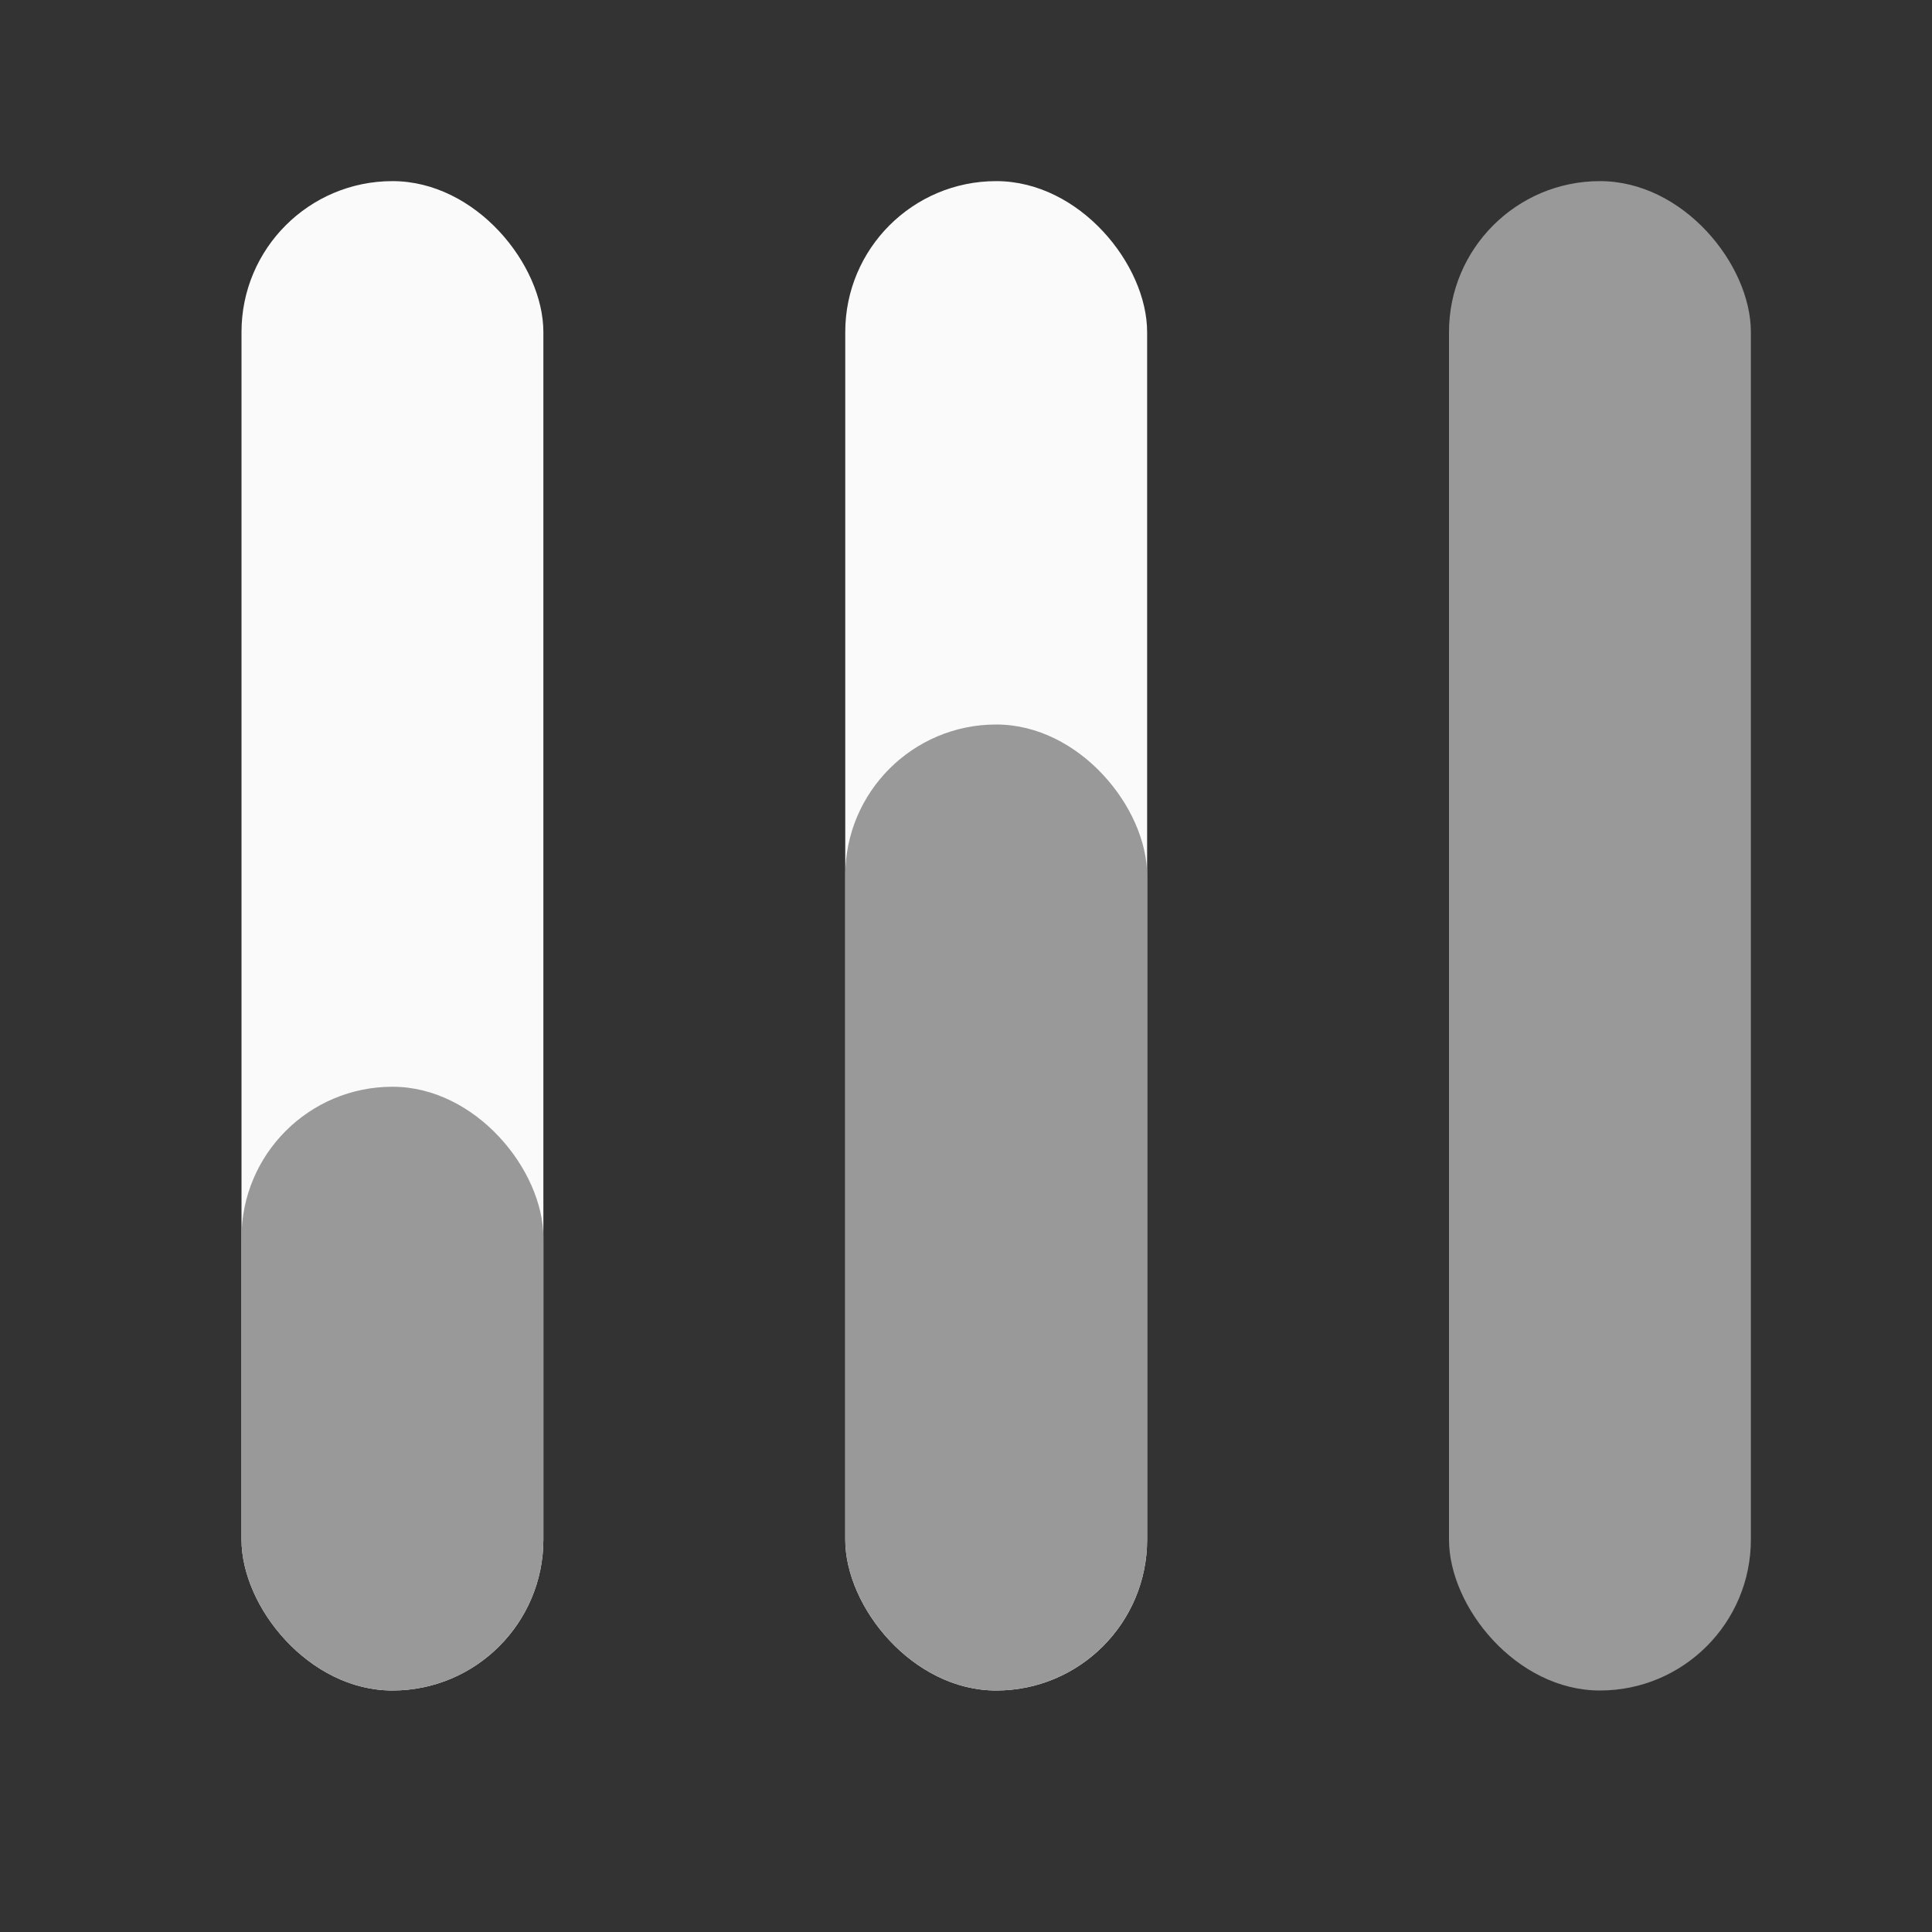 <svg xmlns="http://www.w3.org/2000/svg" width="32" height="32" viewBox="0 0 32 32">
    <rect x="0" y="0" width="32" height="32" fill="#333333" stroke="none"/>
    <g fill="none" fill-rule="evenodd">
        <rect width="5" height="25" x="4" y="3" fill="#FAFAFA" rx="2.5"/>
        <rect width="5" height="10" x="4" y="18" fill="#999" rx="2.5"/>
        <rect width="5" height="25" x="14" y="3" fill="#FAFAFA" rx="2.5"/>
        <rect width="5" height="16" x="14" y="12" fill="#999" rx="2.5"/>
        <rect width="5" height="25" x="24" y="3" fill="#999" rx="2.5"/>
    </g>
</svg>
